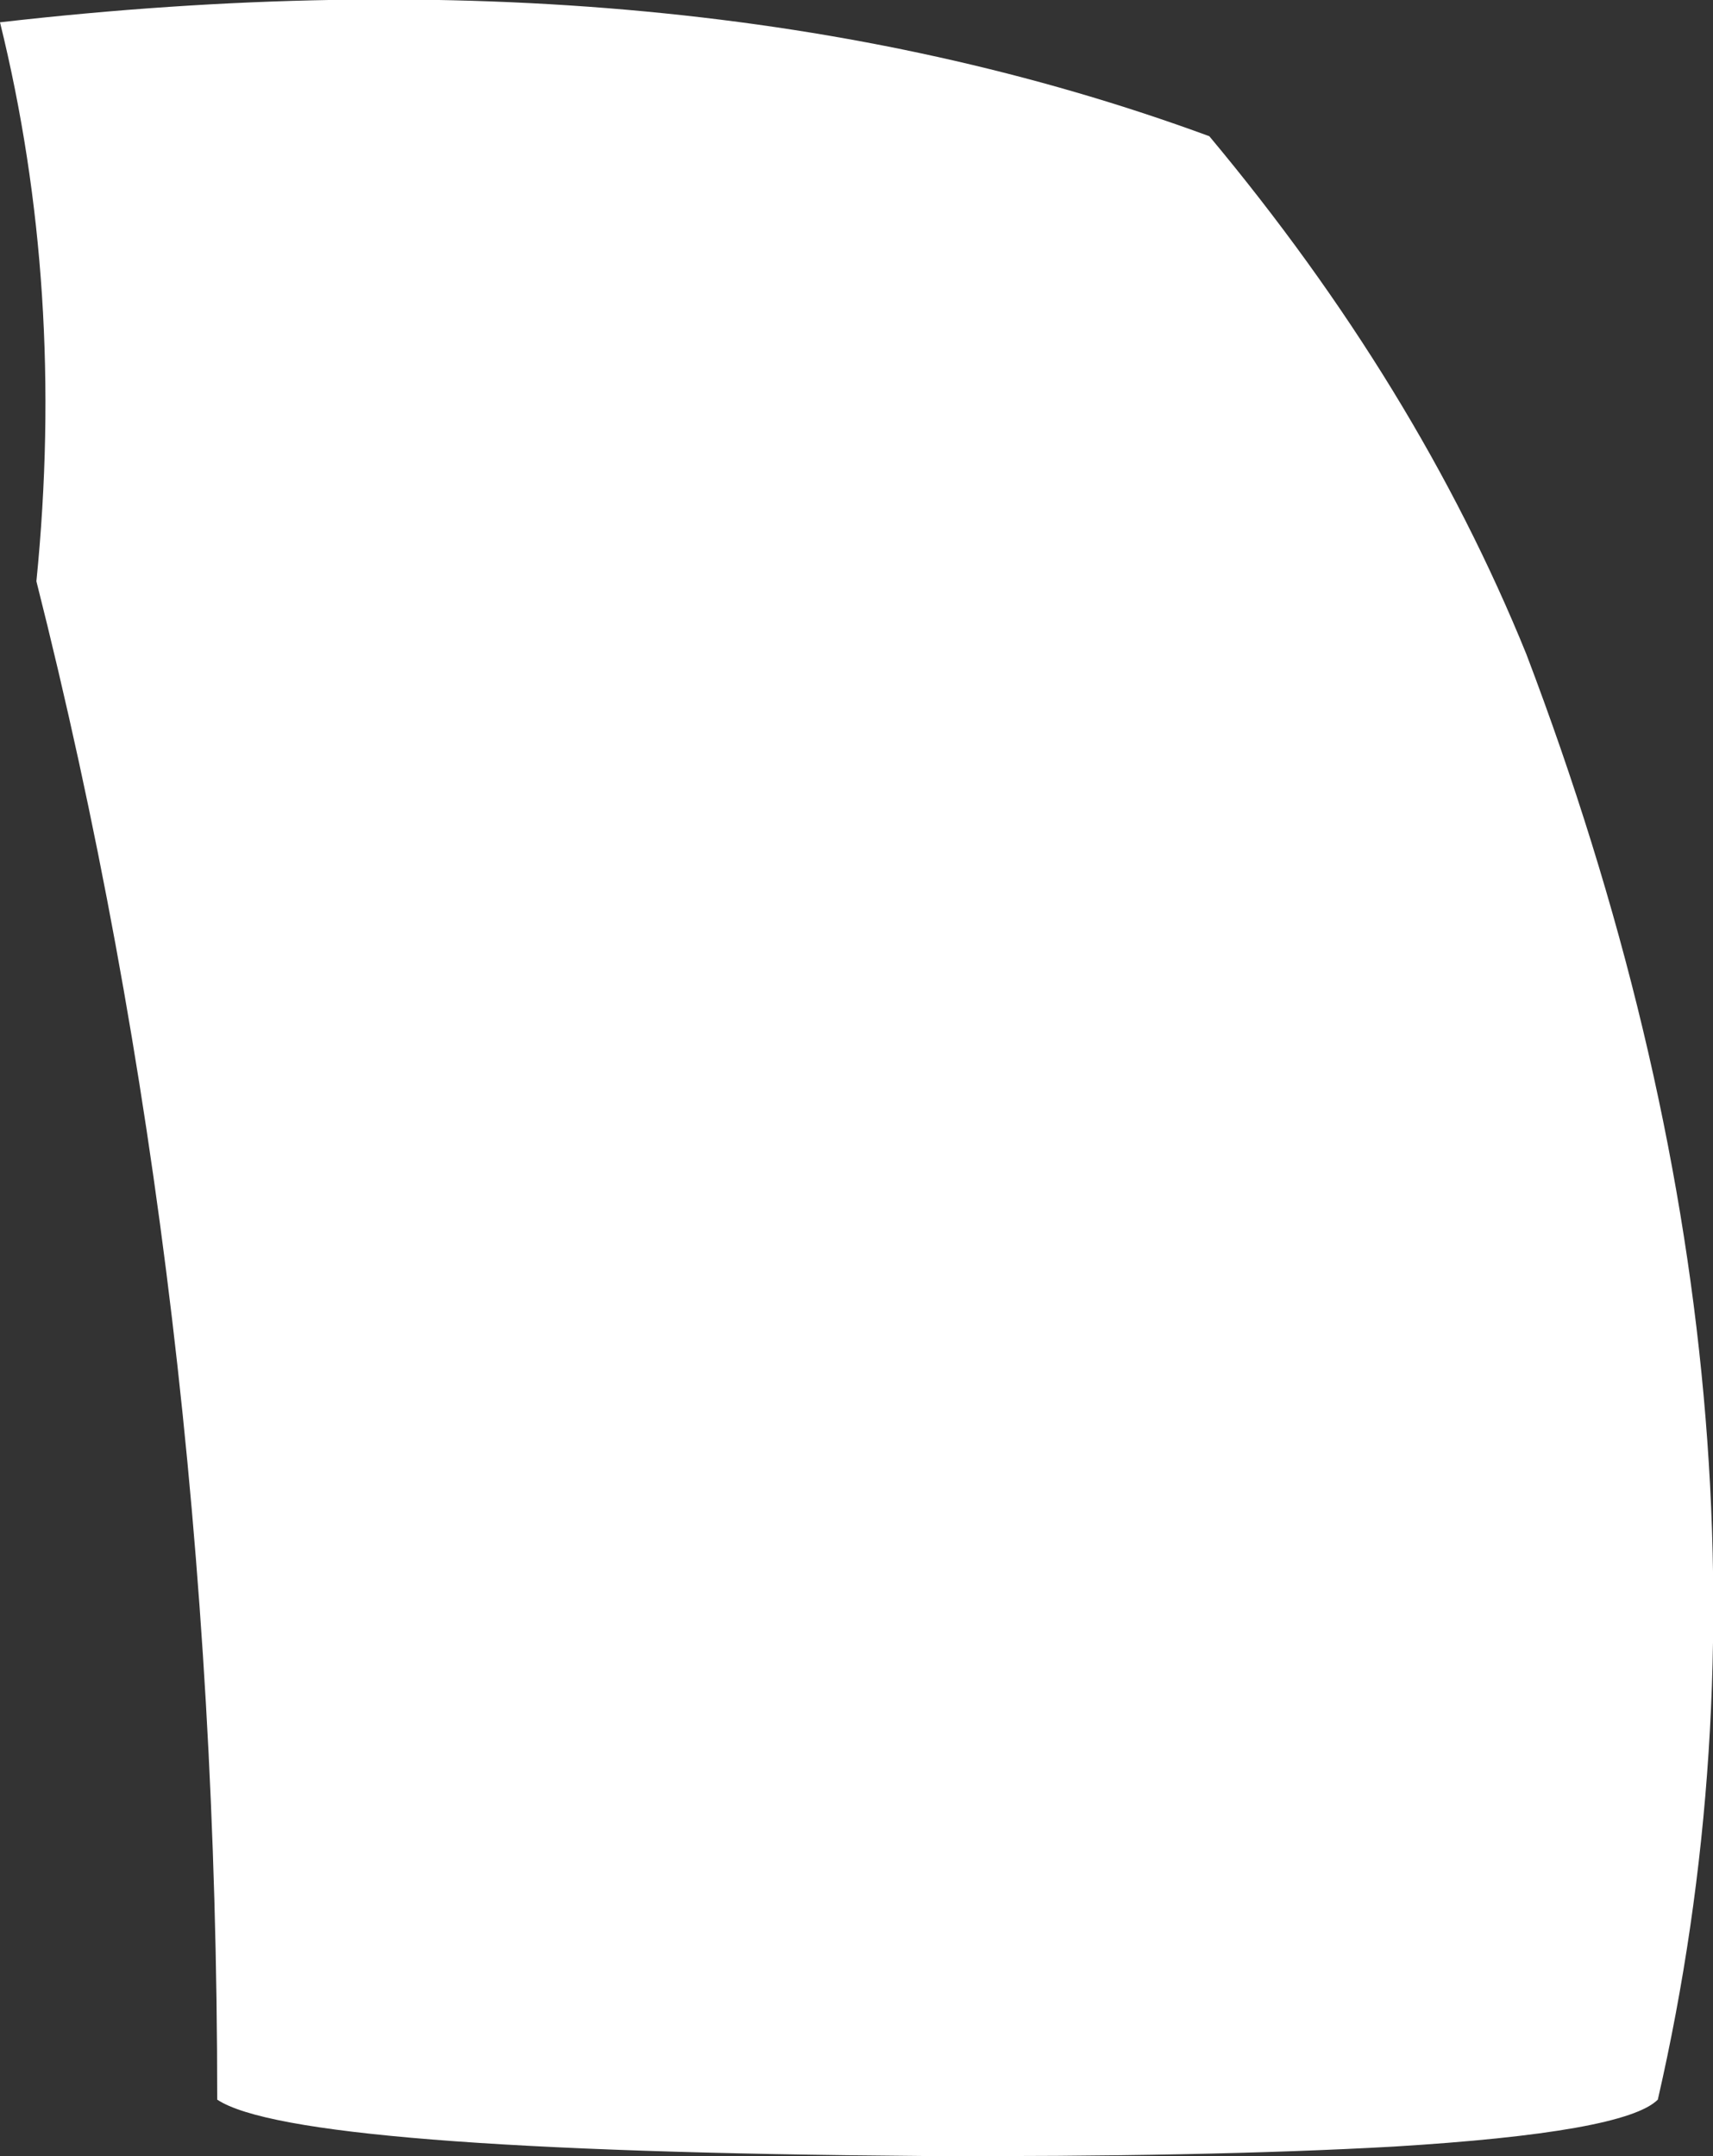 <?xml version="1.0" encoding="UTF-8" standalone="no"?>
<svg xmlns:xlink="http://www.w3.org/1999/xlink" height="91.8px" width="72.95px" xmlns="http://www.w3.org/2000/svg">
  <rect width="100%" height="100%" fill="#333333" stroke="none"/>
  <g transform="matrix(1.0, 0.0, 0.0, 1.0, 44.5, 55.05)">
    <path d="M7.0 -49.25 Q15.85 -38.65 20.5 -27.2 32.8 5.15 26.1 34.35 24.7 35.75 14.85 36.35 6.8 36.8 -5.2 36.75 -31.95 36.55 -35.25 34.35 -35.25 0.15 -42.95 -30.3 -41.7 -42.75 -44.5 -54.1 -15.3 -57.45 7.0 -49.25" fill="#ffffff" fill-rule="evenodd" stroke="none"/>
  </g>
</svg>
